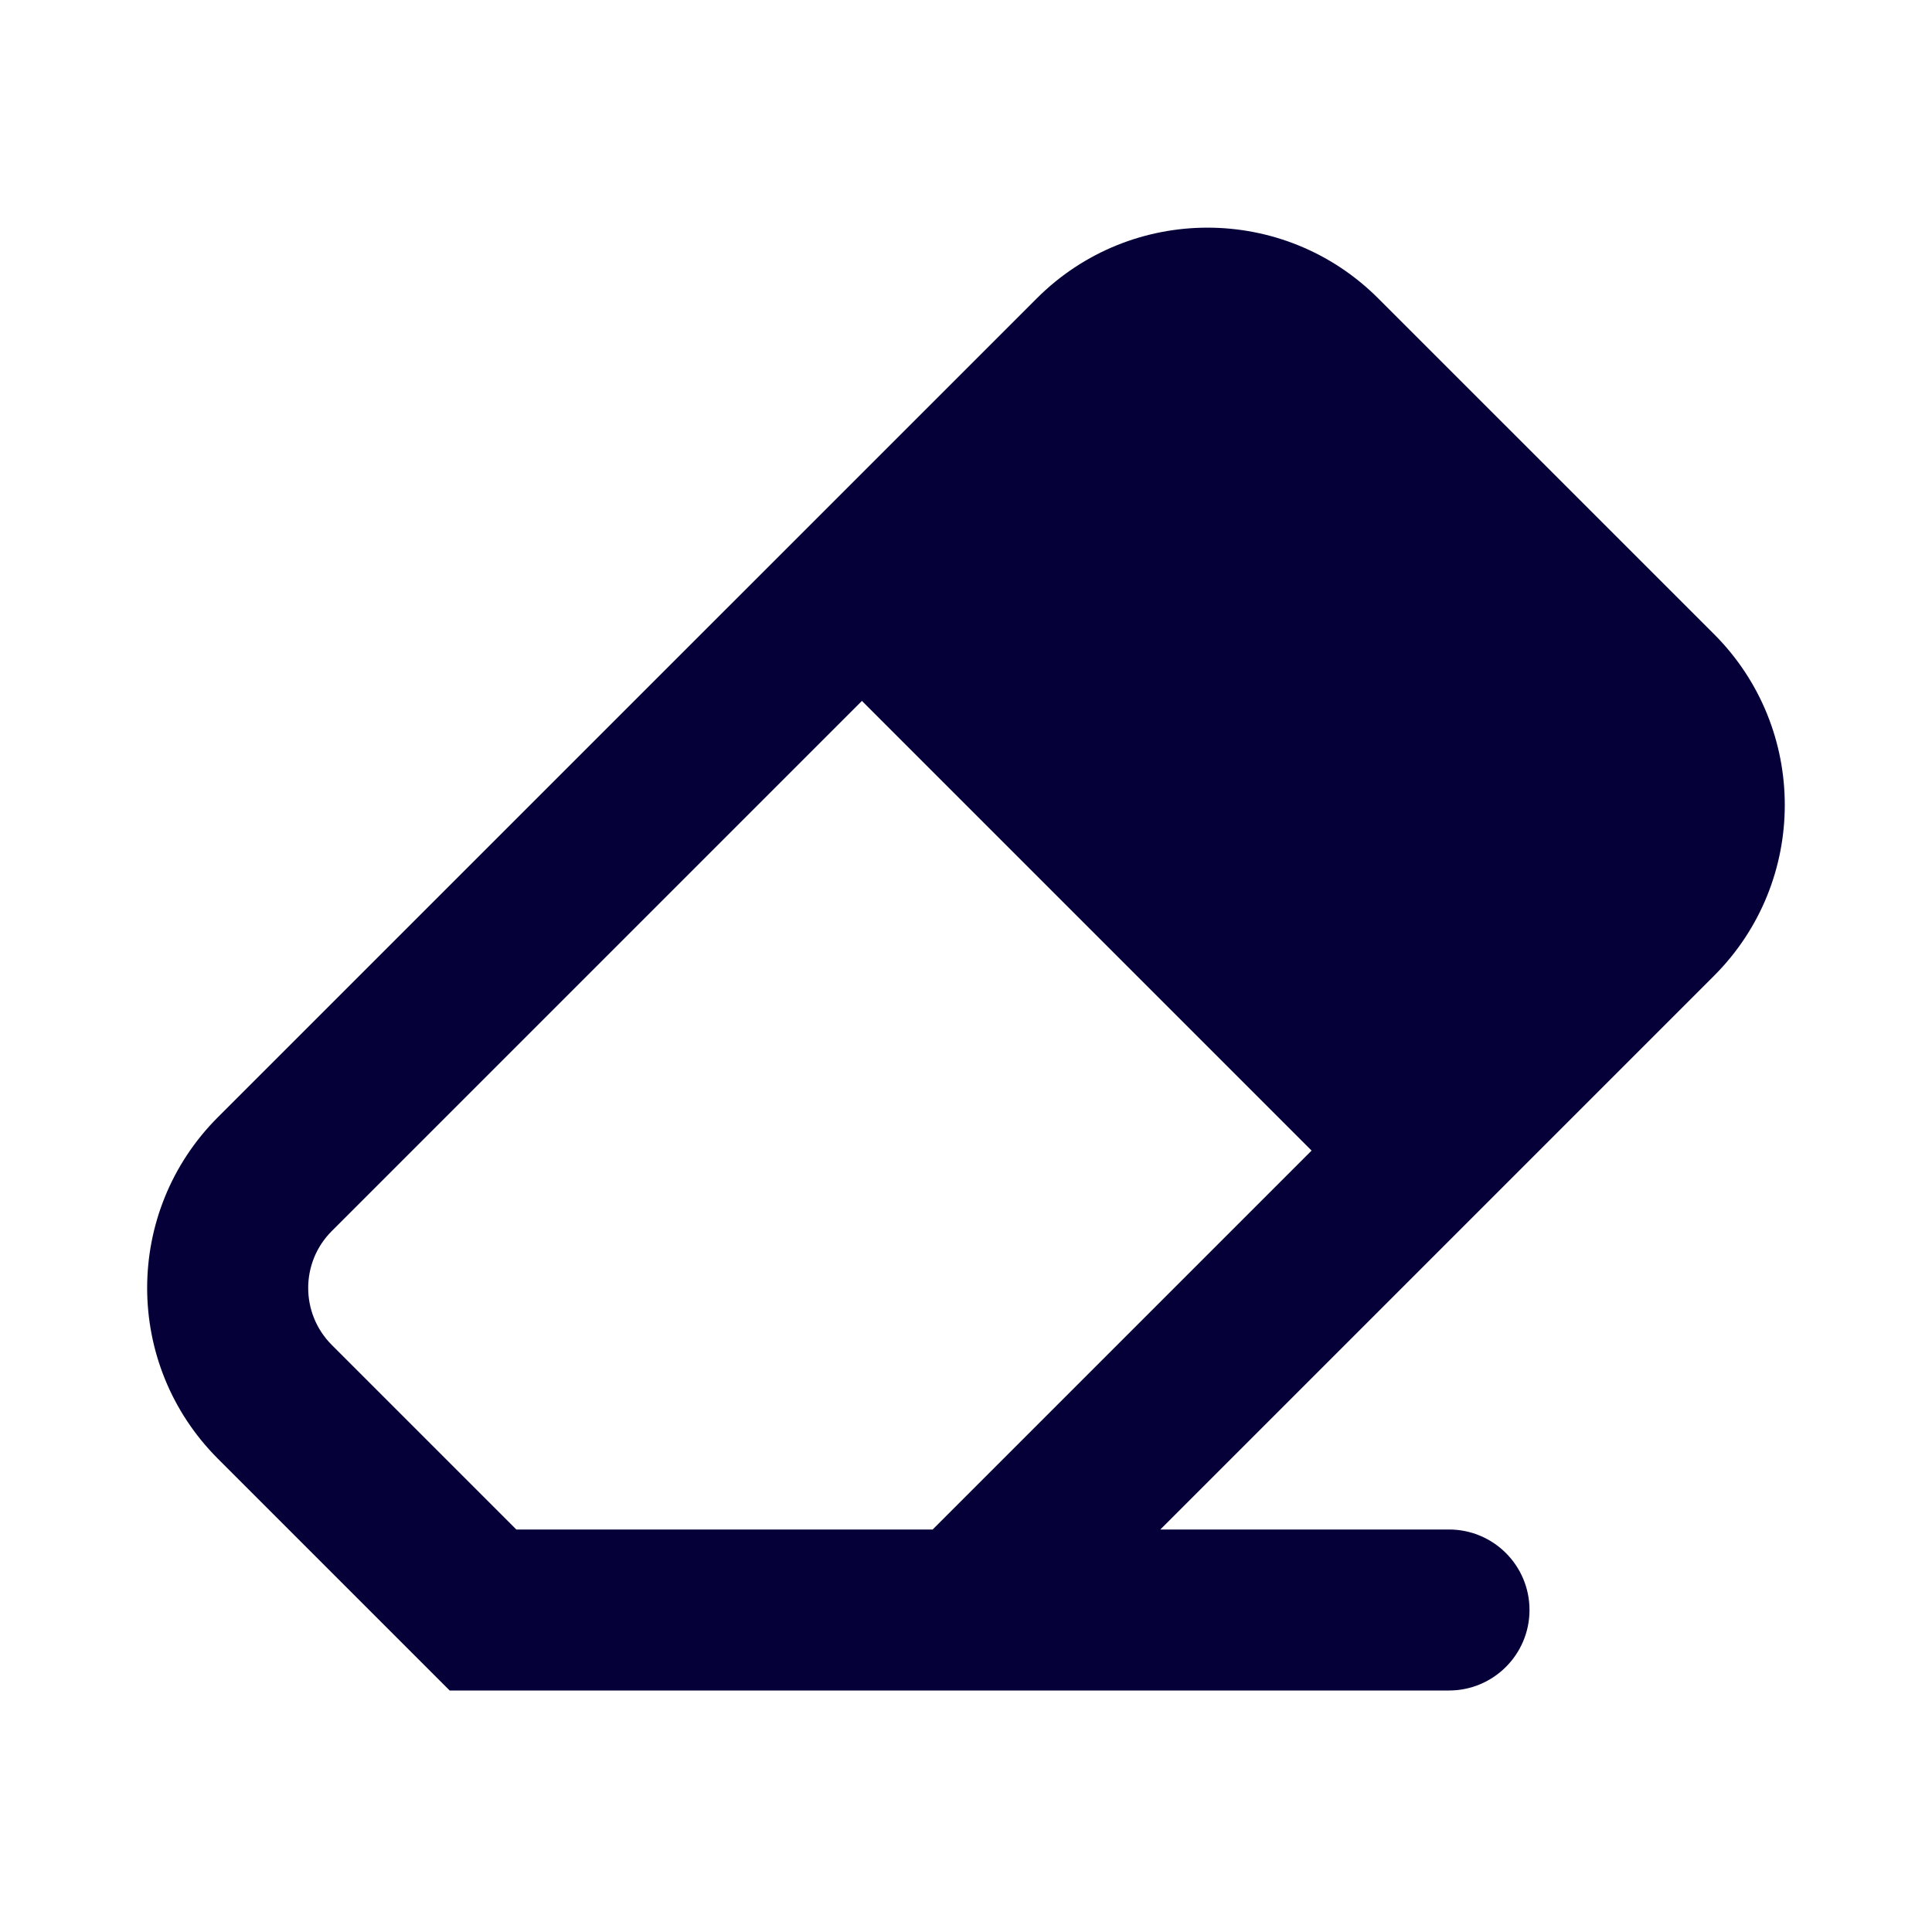 <svg width="24" height="24" viewBox="0 0 24 24" fill="none" xmlns="http://www.w3.org/2000/svg">
<path fill-rule="evenodd" clip-rule="evenodd" d="M19 20C19 19.447 18.552 19 18 19H14.414L21.293 12.121C22.464 10.949 22.464 9.05 21.293 7.878L17.121 3.707C15.95 2.535 14.05 2.535 12.879 3.707L2.707 13.878C1.535 15.05 1.535 16.949 2.707 18.121L5.586 21H18C18.552 21 19 20.552 19 20ZM11.586 19L16.293 14.293L10.707 8.707L4.121 15.293C3.731 15.683 3.731 16.316 4.121 16.707L6.414 19H11.586Z" fill="#050038"/>
</svg>
